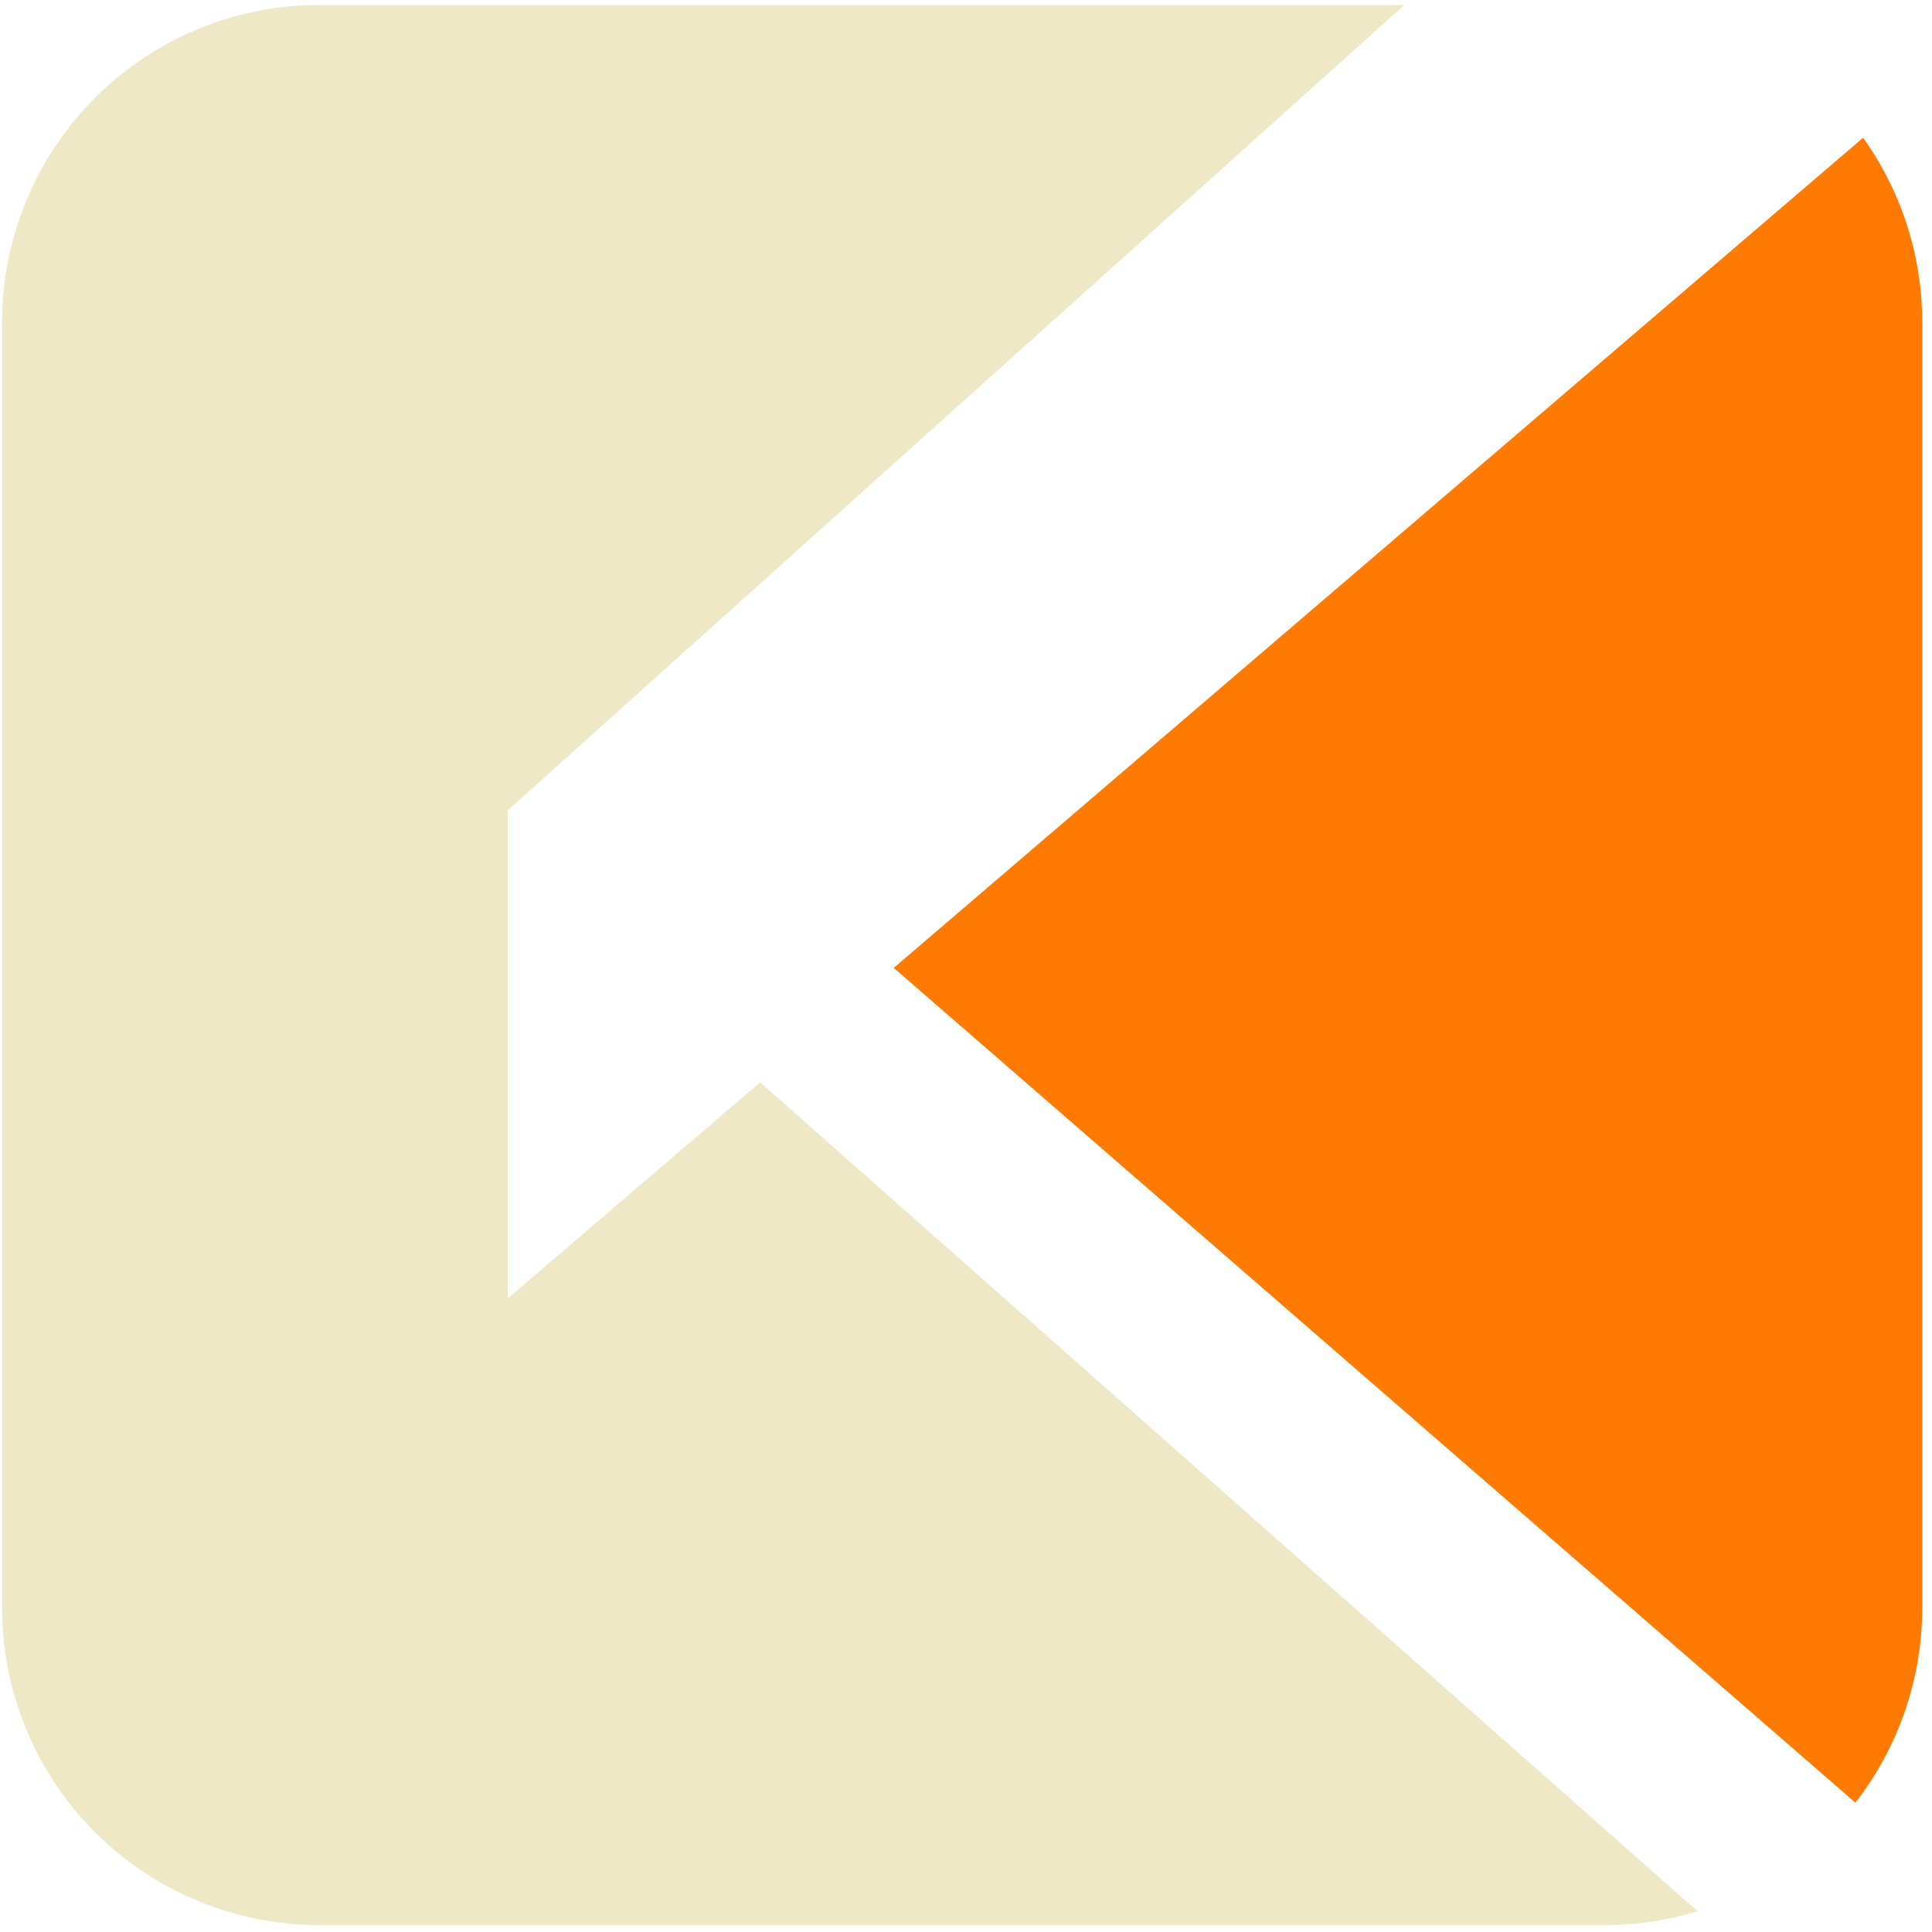 <svg width="100%" height="100%" viewBox="0 0 1750 1750" xmlns="http://www.w3.org/2000/svg"><path d="M809.553,876.71l871.079,756.126c39.007,-50.159 60.5,-112.145 60.5,-176.347l-0,-1164.72c-0,-60.271 -18.941,-118.589 -53.531,-167l-878.048,751.944Z" style="fill:#ff7a00;"/><path d="M1537.68,1731.25l-849.153,-750.899l-228.66,195.821l-0,-442.063l812.224,-729.605l-982.945,0c-76.186,0 -149.252,30.265 -203.124,84.137c-53.872,53.872 -84.137,126.938 -84.137,203.124l0,1164.72c0,76.186 30.265,149.252 84.137,203.124c53.872,53.872 126.938,84.137 203.124,84.137l1164.72,0c28.661,0 56.881,-4.283 83.811,-12.499Z" style="fill:#efe8c7;"/></svg>
